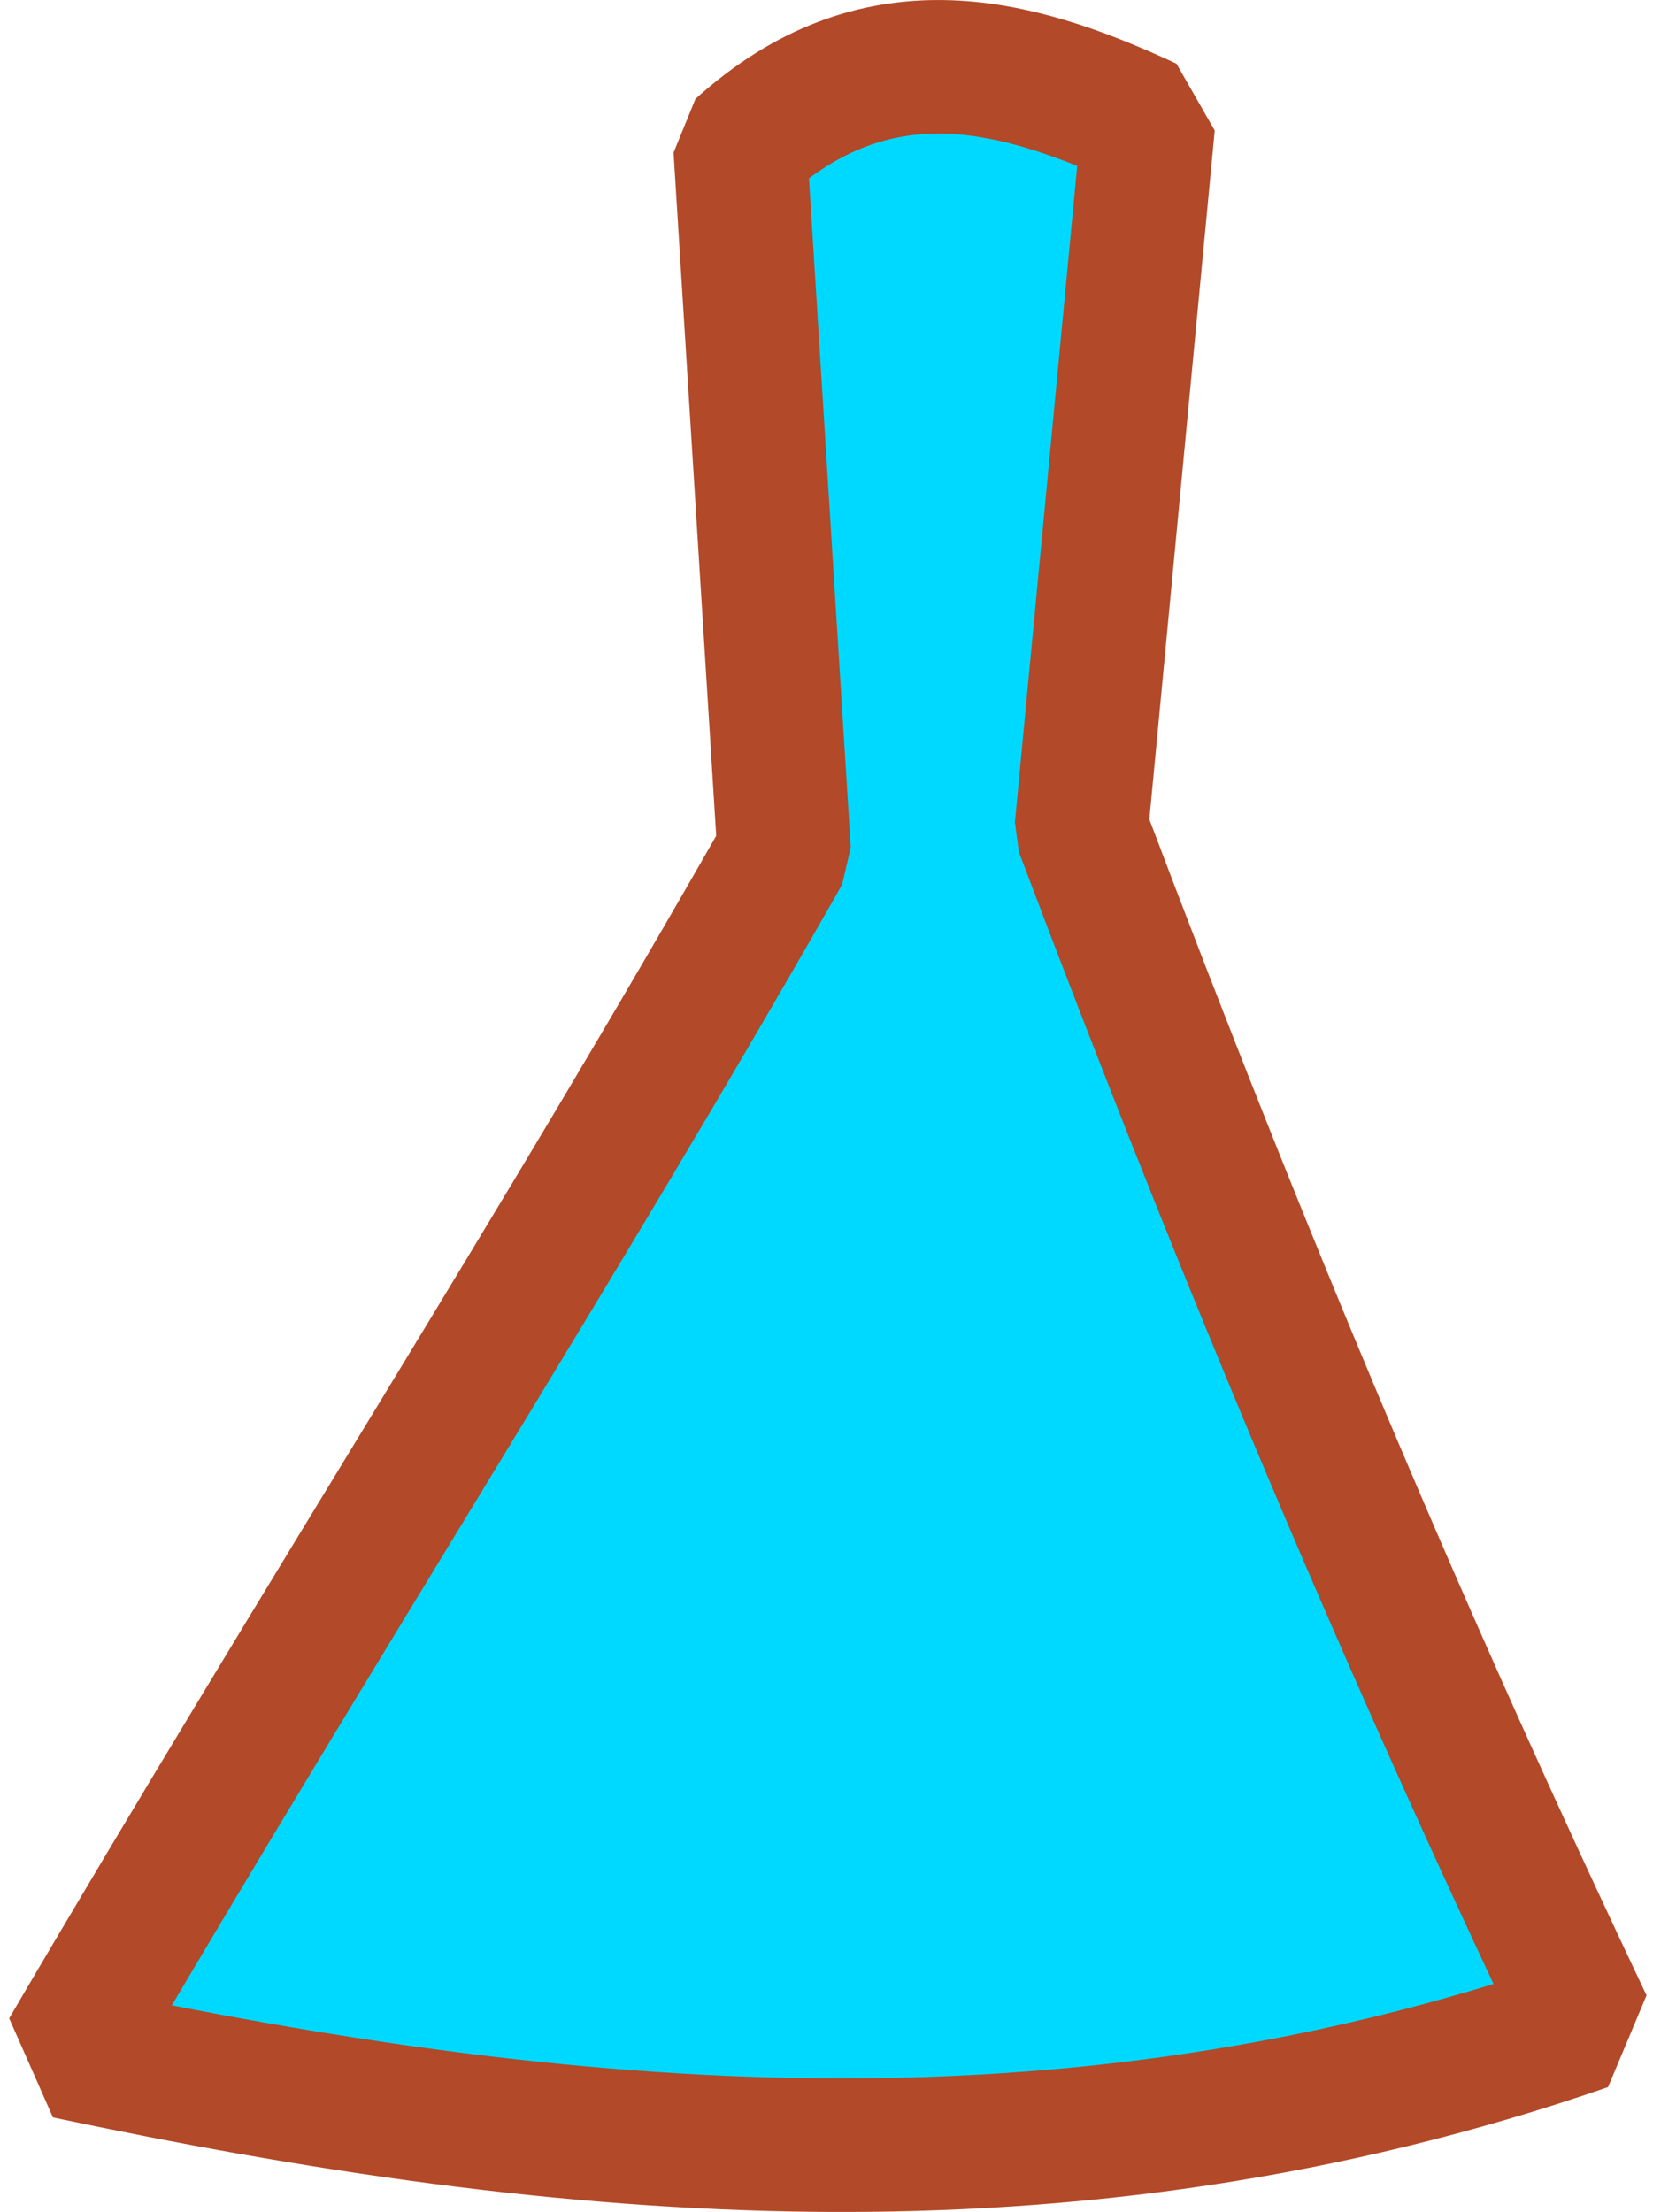 <svg xmlns="http://www.w3.org/2000/svg" xmlns:xlink="http://www.w3.org/1999/xlink" xmlns:krita="http://krita.org/namespaces/svg/krita" xmlns:sodipodi="http://sodipodi.sourceforge.net/DTD/sodipodi-0.dtd" viewBox="378.74 212.26 356.44 476.9">
<defs/>
<path id="shape0" transform="matrix(1 0 0 1 393.141 226.665)" fill="#00d9ff" fill-rule="evenodd" stroke="#b24928" stroke-width="28.8" stroke-linecap="square" stroke-linejoin="bevel" d="M0 428.032C107.155 450.727 215.36 460.813 327.636 421.974C288.523 339.542 254.861 259.765 218.782 164.237L233.196 12.376C203.646 -1.404 174.191 -8.568 145.21 17.608L154.675 169.194C105.589 255.487 56.147 332.258 0 428.032Z"/>
</svg>